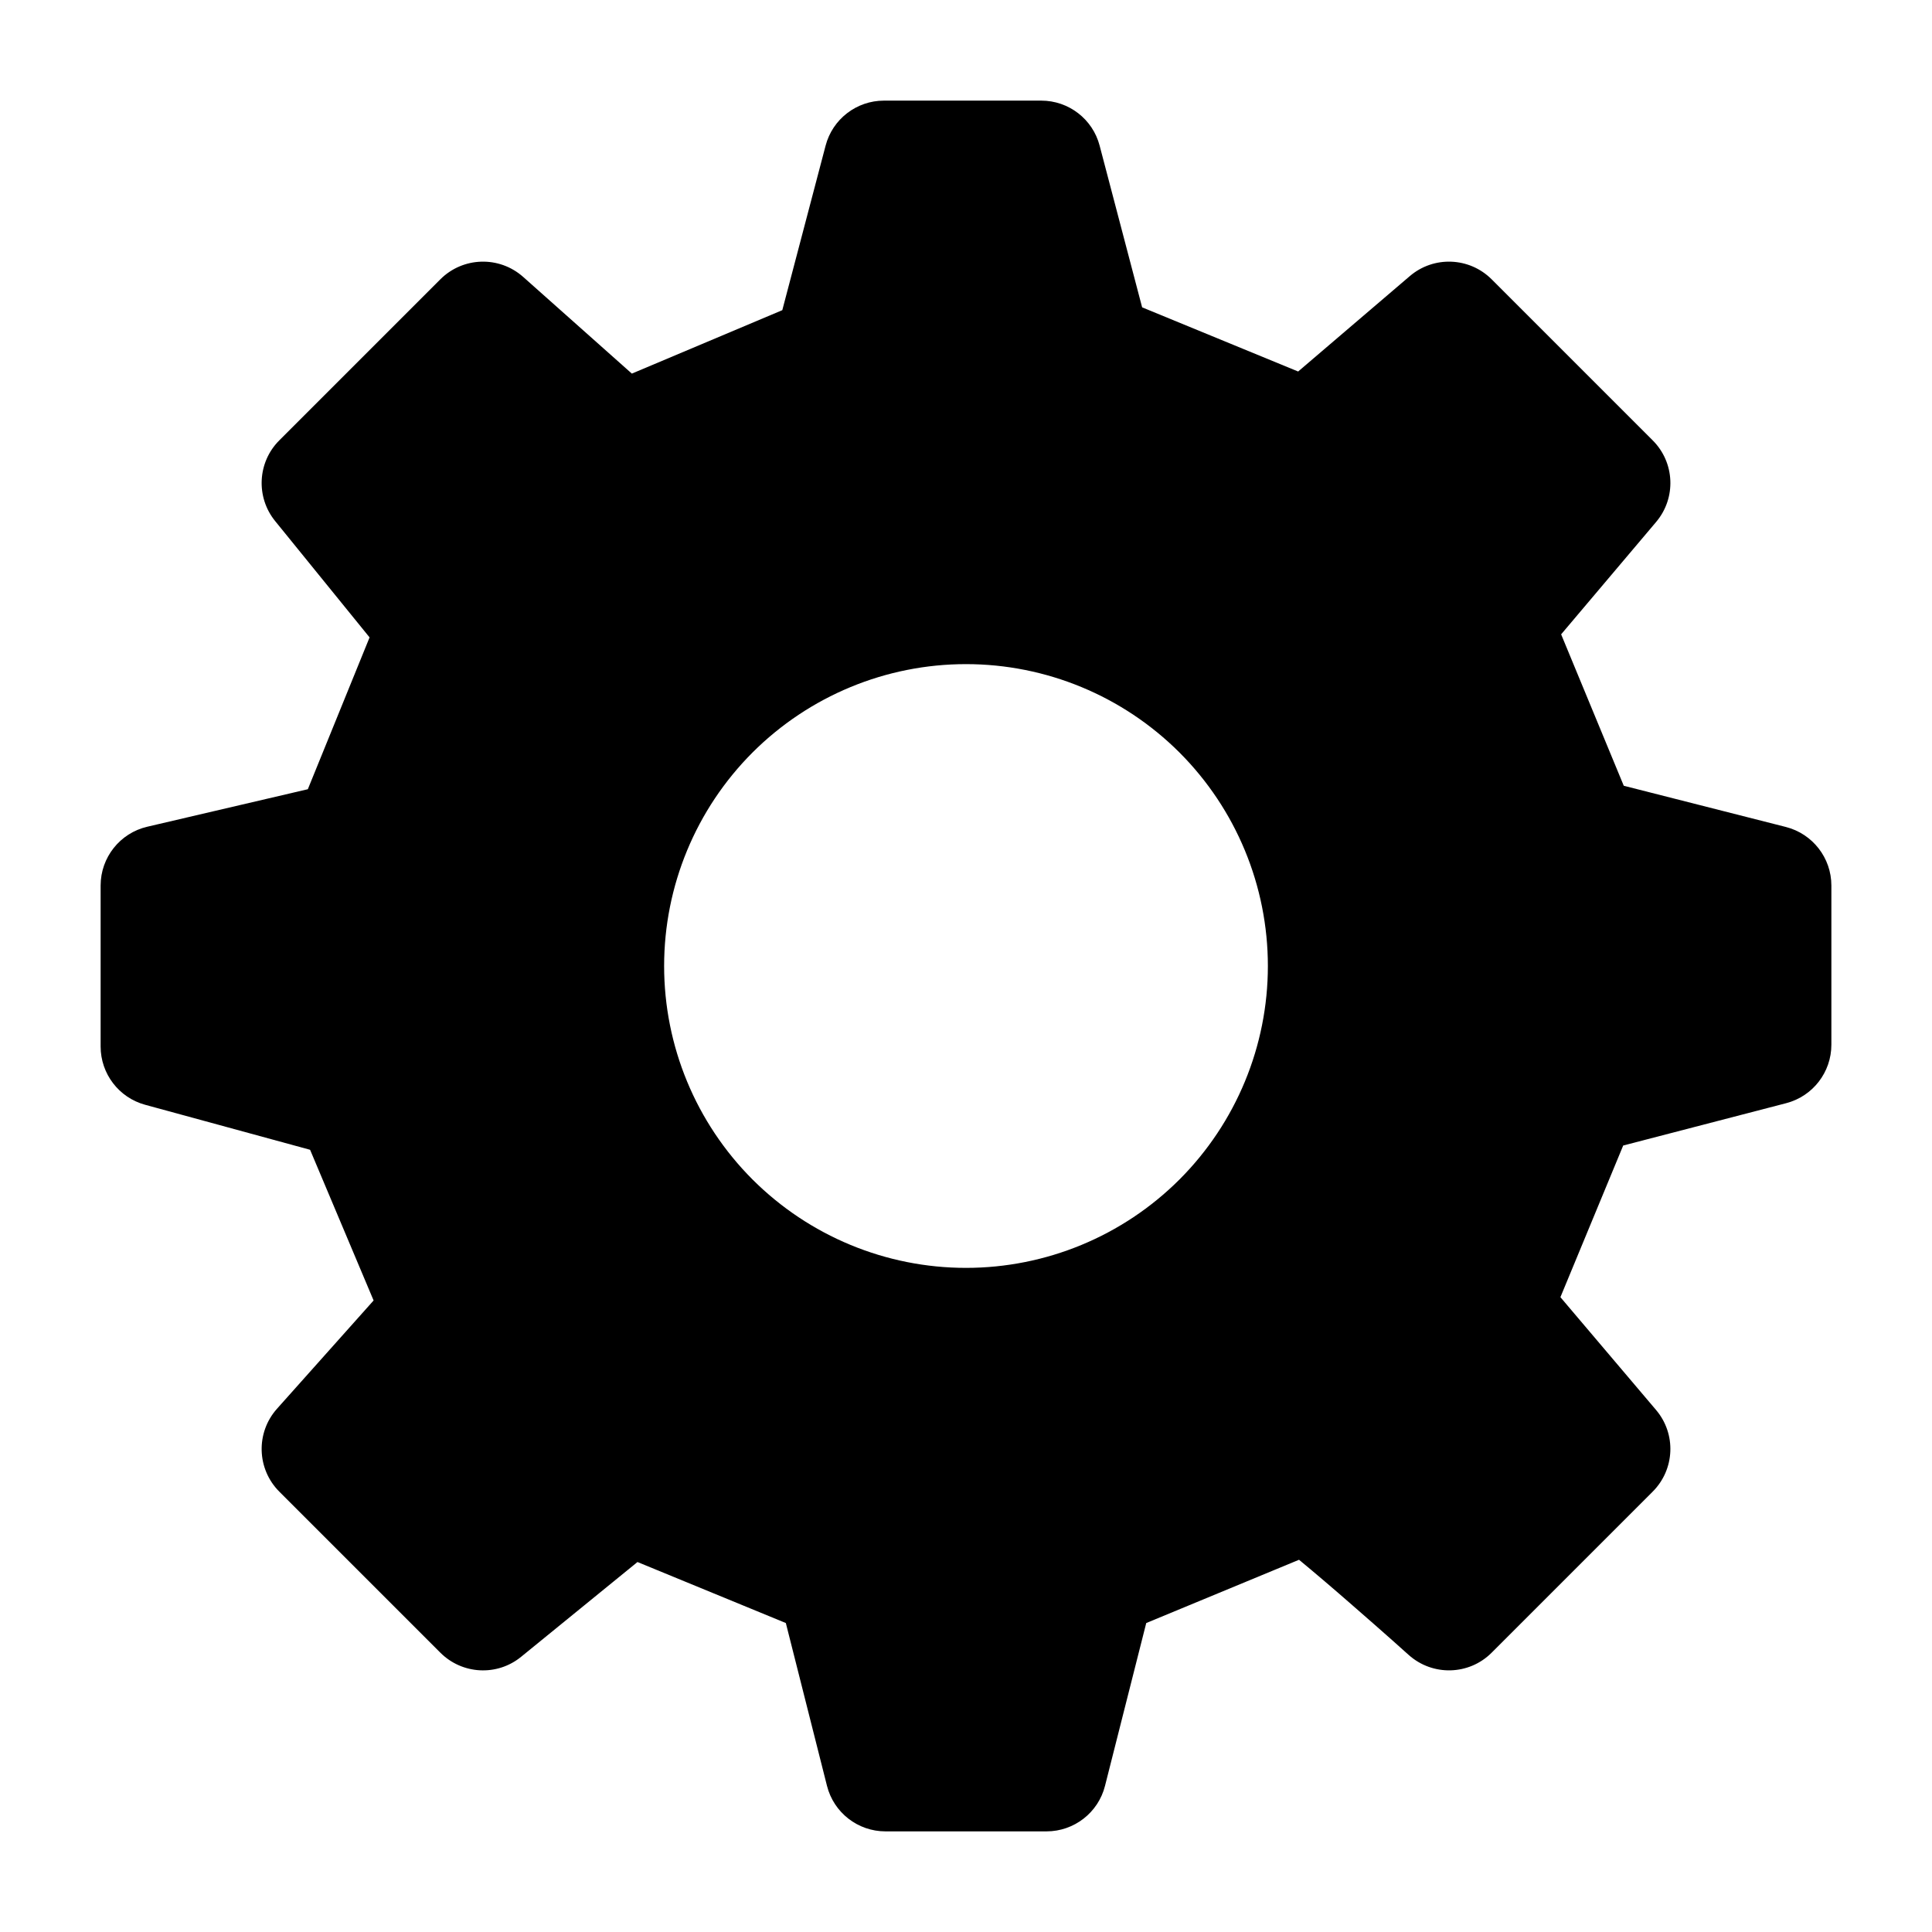 <svg width="24" height="24" viewBox="0 0 24 24" fill="none" xmlns="http://www.w3.org/2000/svg">
<g clip-path="url(#clip0_1738_8936)">
<path fill-rule="evenodd" clip-rule="evenodd" d="M10.981 1.25C10.64 1.25 10.342 1.48 10.256 1.809L9.718 3.853L7.849 4.641L6.499 3.44C6.202 3.176 5.751 3.189 5.47 3.47L3.47 5.47C3.198 5.741 3.176 6.175 3.418 6.473L4.591 7.918L3.824 9.804L1.829 10.27C1.49 10.349 1.25 10.652 1.25 11V13C1.25 13.338 1.476 13.635 1.803 13.724L3.852 14.283L4.641 16.155L3.44 17.501C3.176 17.798 3.189 18.249 3.47 18.53L5.47 20.53C5.742 20.802 6.176 20.825 6.474 20.581L7.919 19.404L9.762 20.162L10.273 22.184C10.357 22.517 10.656 22.75 11 22.75H13C13.343 22.75 13.643 22.517 13.727 22.184L14.239 20.162L16.137 19.376C16.331 19.536 16.569 19.739 16.801 19.942C16.989 20.105 17.164 20.26 17.292 20.373C17.356 20.43 17.408 20.477 17.444 20.509L17.499 20.558C17.796 20.824 18.249 20.812 18.53 20.53L20.53 18.53C20.806 18.254 20.825 17.813 20.572 17.515L19.384 16.114L20.164 14.23L22.189 13.704C22.519 13.618 22.75 13.32 22.75 12.978V11C22.75 10.657 22.517 10.358 22.185 10.273L20.171 9.761L19.393 7.88L20.573 6.484C20.825 6.186 20.806 5.745 20.53 5.47L18.53 3.47C18.253 3.193 17.81 3.176 17.513 3.43L16.126 4.615L14.188 3.818L13.66 1.809C13.574 1.48 13.276 1.25 12.935 1.25H10.981ZM12 8.25C11.005 8.25 10.052 8.645 9.348 9.348C8.645 10.052 8.25 11.005 8.25 12C8.25 12.995 8.645 13.948 9.348 14.652C10.052 15.355 11.005 15.75 12 15.75C12.995 15.75 13.948 15.355 14.652 14.652C15.355 13.948 15.75 12.995 15.75 12C15.75 11.005 15.355 10.052 14.652 9.348C13.948 8.645 12.995 8.25 12 8.25Z" fill="black"/>
</g>
<defs>
<clipPath id="clip0_1738_8936">
<rect width="24" height="24" fill="white"/>
</clipPath>
</defs>
</svg>
